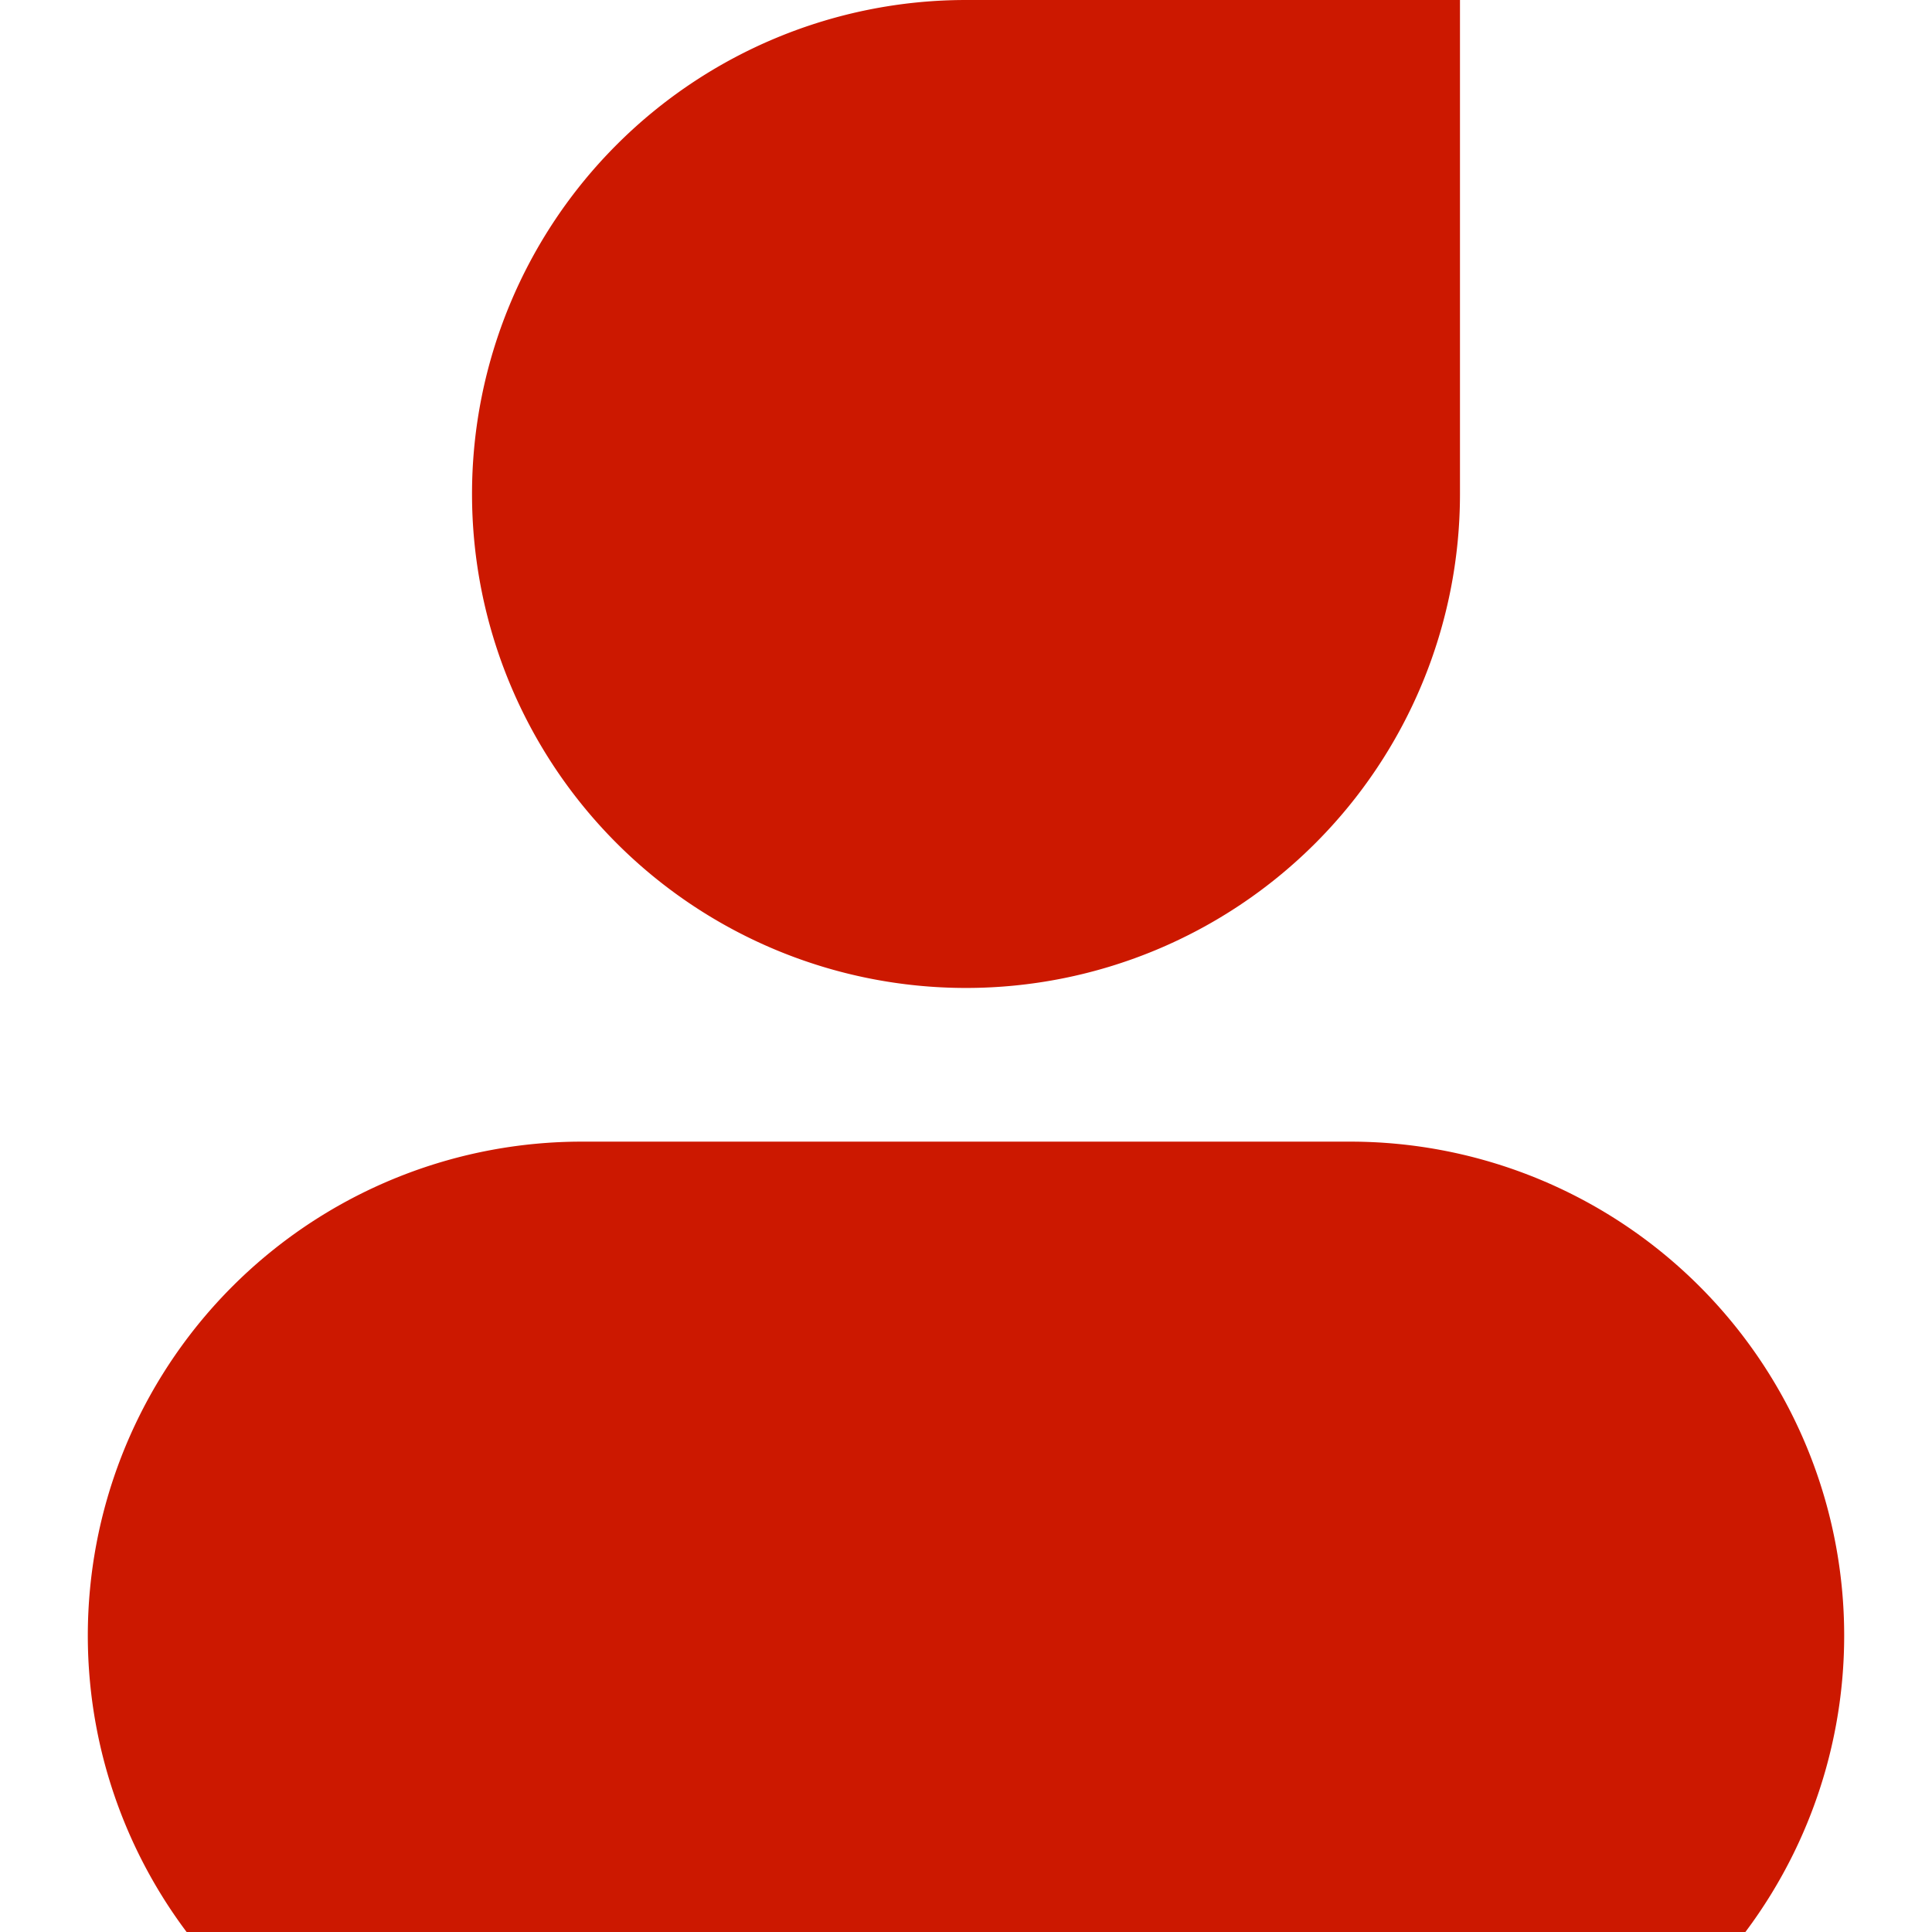 <?xml version="1.0" standalone="no"?><!DOCTYPE svg PUBLIC "-//W3C//DTD SVG 1.1//EN" "http://www.w3.org/Graphics/SVG/1.1/DTD/svg11.dtd"><svg t="1721359375210" class="icon" viewBox="0 0 1024 1024" version="1.1" xmlns="http://www.w3.org/2000/svg" p-id="9398" xmlns:xlink="http://www.w3.org/1999/xlink" width="48" height="48"><path d="M715.636 605.091a261.818 261.818 0 0 1 209.455 418.909H98.909a261.818 261.818 0 0 1 209.455-418.909h407.273z m58.182-605.091v261.818A261.818 261.818 0 1 1 512 0h261.818z" p-id="9399" fill="#CC1800"></path></svg>